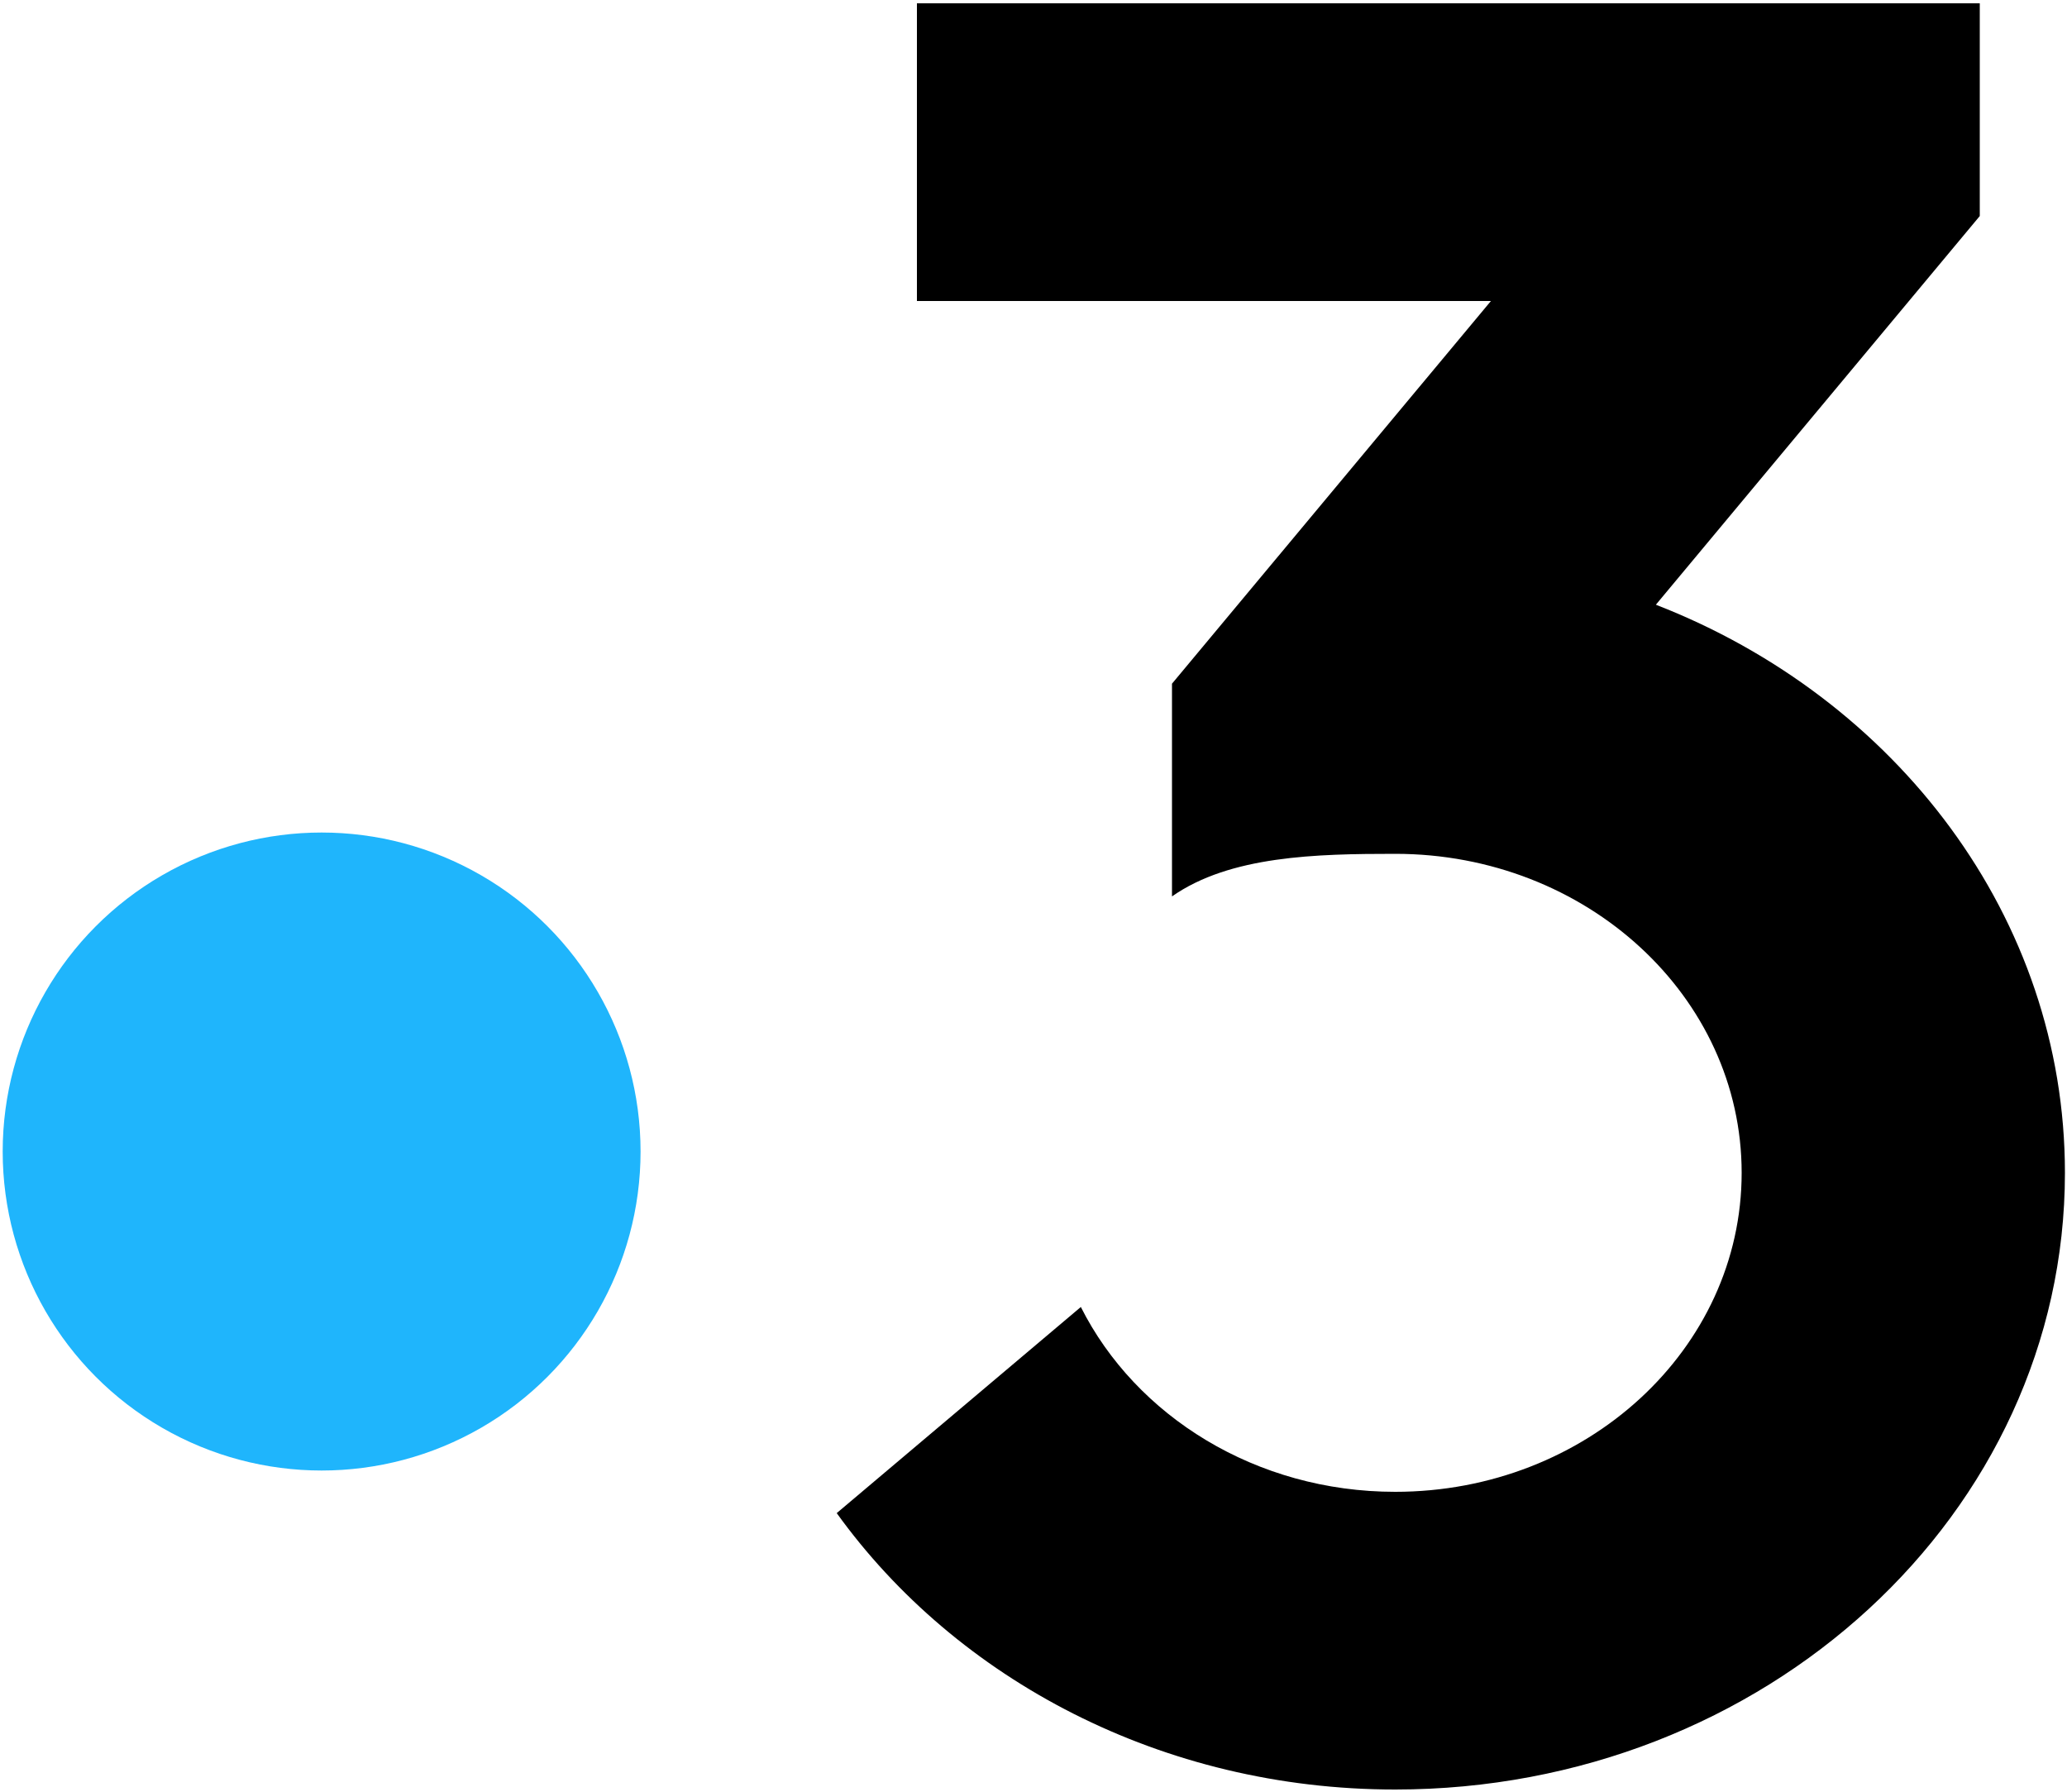 <?xml version="1.0" encoding="utf-8"?>
<!-- Generator: Adobe Illustrator 21.0.0, SVG Export Plug-In . SVG Version: 6.00 Build 0)  -->
<svg version="1.1"
	 id="svg2" inkscape:version="0.48.5 r10040" sodipodi:docname="France_2_2018_(icon).svg" xmlns:cc="http://creativecommons.org/ns#" xmlns:dc="http://purl.org/dc/elements/1.1/" xmlns:inkscape="http://www.inkscape.org/namespaces/inkscape" xmlns:rdf="http://www.w3.org/1999/02/22-rdf-syntax-ns#" xmlns:sodipodi="http://sodipodi.sourceforge.net/DTD/sodipodi-0.dtd" xmlns:svg="http://www.w3.org/2000/svg"
	 xmlns="http://www.w3.org/2000/svg" xmlns:xlink="http://www.w3.org/1999/xlink" x="0px" y="0px" viewBox="0 0 1000 866.9"
	 style="enable-background:new 0 0 1000 866.9;" xml:space="preserve">
<style type="text/css">
	.st0{fill:#1FB5FC;}
</style>
<sodipodi:namedview  bordercolor="#666666" borderopacity="1.0" fit-margin-bottom="0" fit-margin-left="0" fit-margin-right="0" fit-margin-top="0" id="base" inkscape:current-layer="layer1" inkscape:cx="985.35866" inkscape:cy="-82.480393" inkscape:document-units="px" inkscape:pageopacity="0.0" inkscape:pageshadow="2" inkscape:window-height="1032" inkscape:window-maximized="0" inkscape:window-width="1022" inkscape:window-x="889" inkscape:window-y="-15" inkscape:zoom="0.32912137" pagecolor="#ffffff" showgrid="false">
	
		<inkscape:grid  empspacing="5" enabled="true" id="grid4316" originx="-384.113px" originy="-309.395px" snapvisiblegridlinesonly="true" type="xygrid" visible="true">
		</inkscape:grid>
</sodipodi:namedview>
<g>
	<path d="M957.8,104.5V1.6H443.6v144h277.7L567,330.7v102.9c28.1-19.7,69.9-20.6,108-20.6c92.6,0,167.6,69.1,167.6,154.3
		c0,85.2-75,154.3-167.6,154.3c-67.4,0-125.5-36.6-152.1-89.4l-118.1,99.7c58,80.5,157.4,133.7,270.2,133.7
		c178.9,0,324-133.5,324-298.3c0-123.5-81.6-229.6-197.9-274.8L957.8,104.5z"/>
	<circle class="st0" cx="155.6" cy="557" r="154.3"/>
</g>
</svg>
